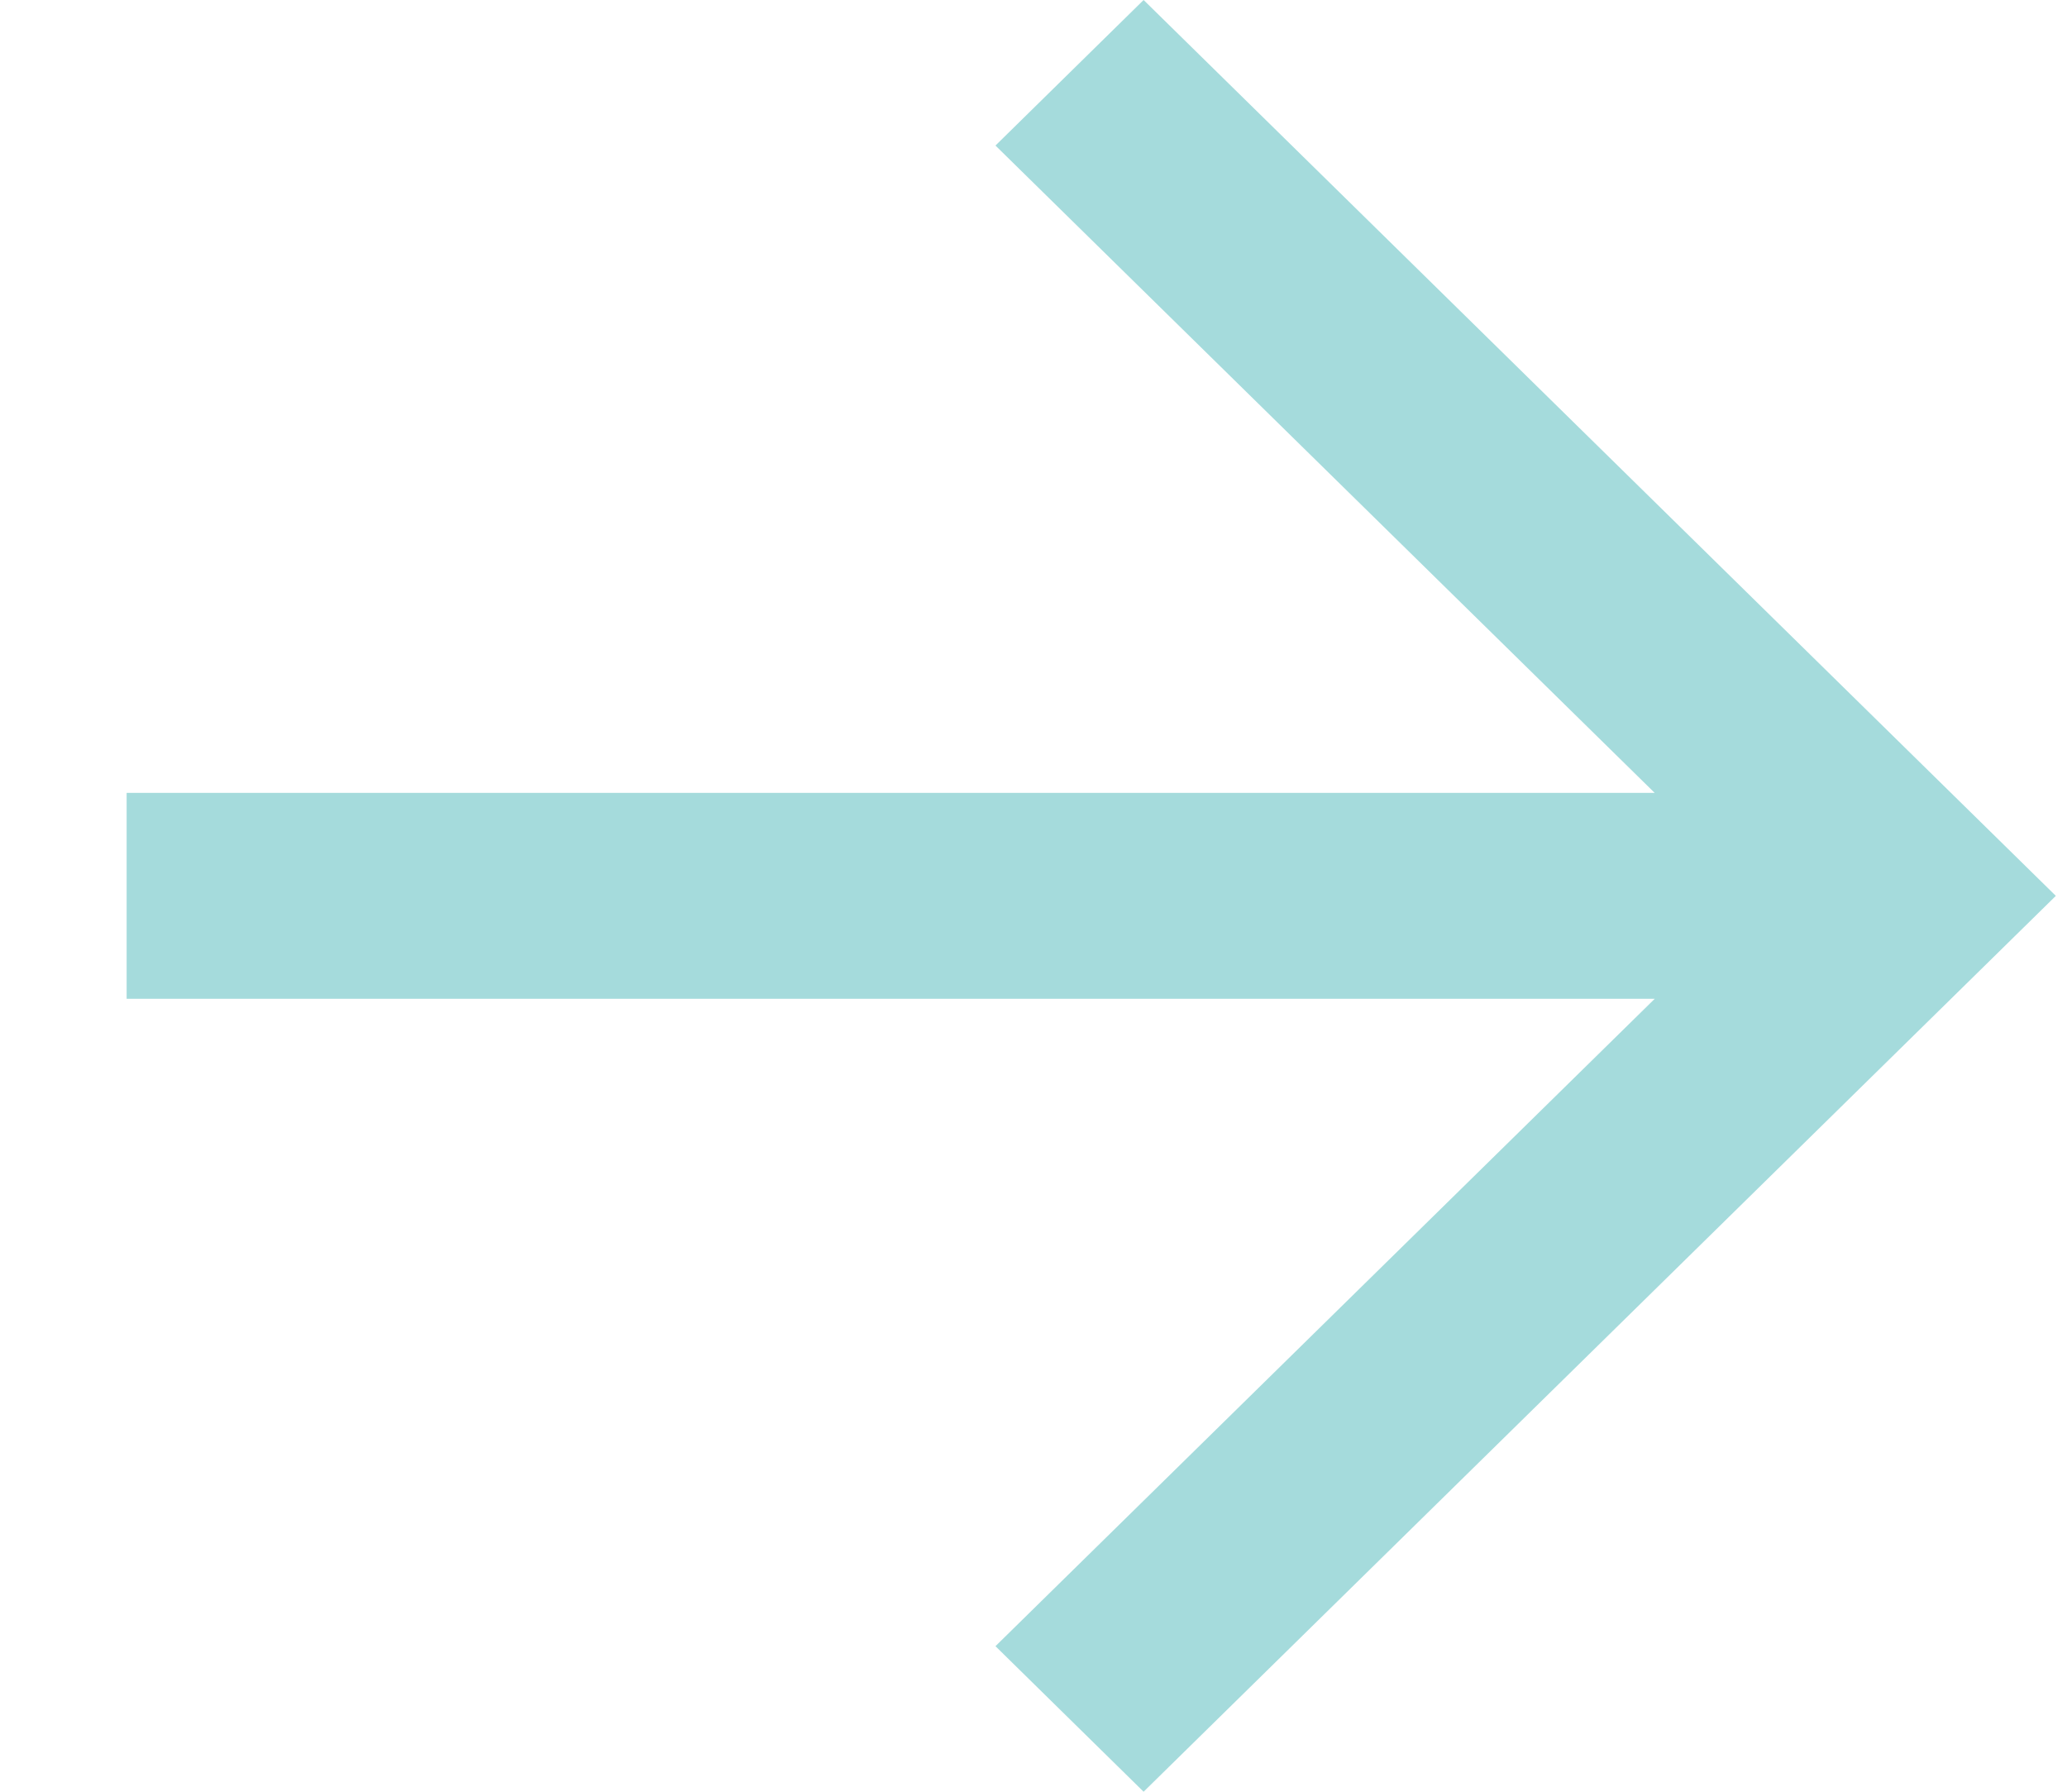 <svg width="15" height="13" viewBox="0 0 15 13" fill="none" xmlns="http://www.w3.org/2000/svg">
<path fill-rule="evenodd" clip-rule="evenodd" d="M12.008 5.753L7.224 1.056L8.299 -5.78726e-07L14.919 6.5L8.299 13L7.224 11.944L12.008 7.247L0.919 7.247L0.919 5.753L12.008 5.753Z" fill="#A5DBDC"/>
</svg>
